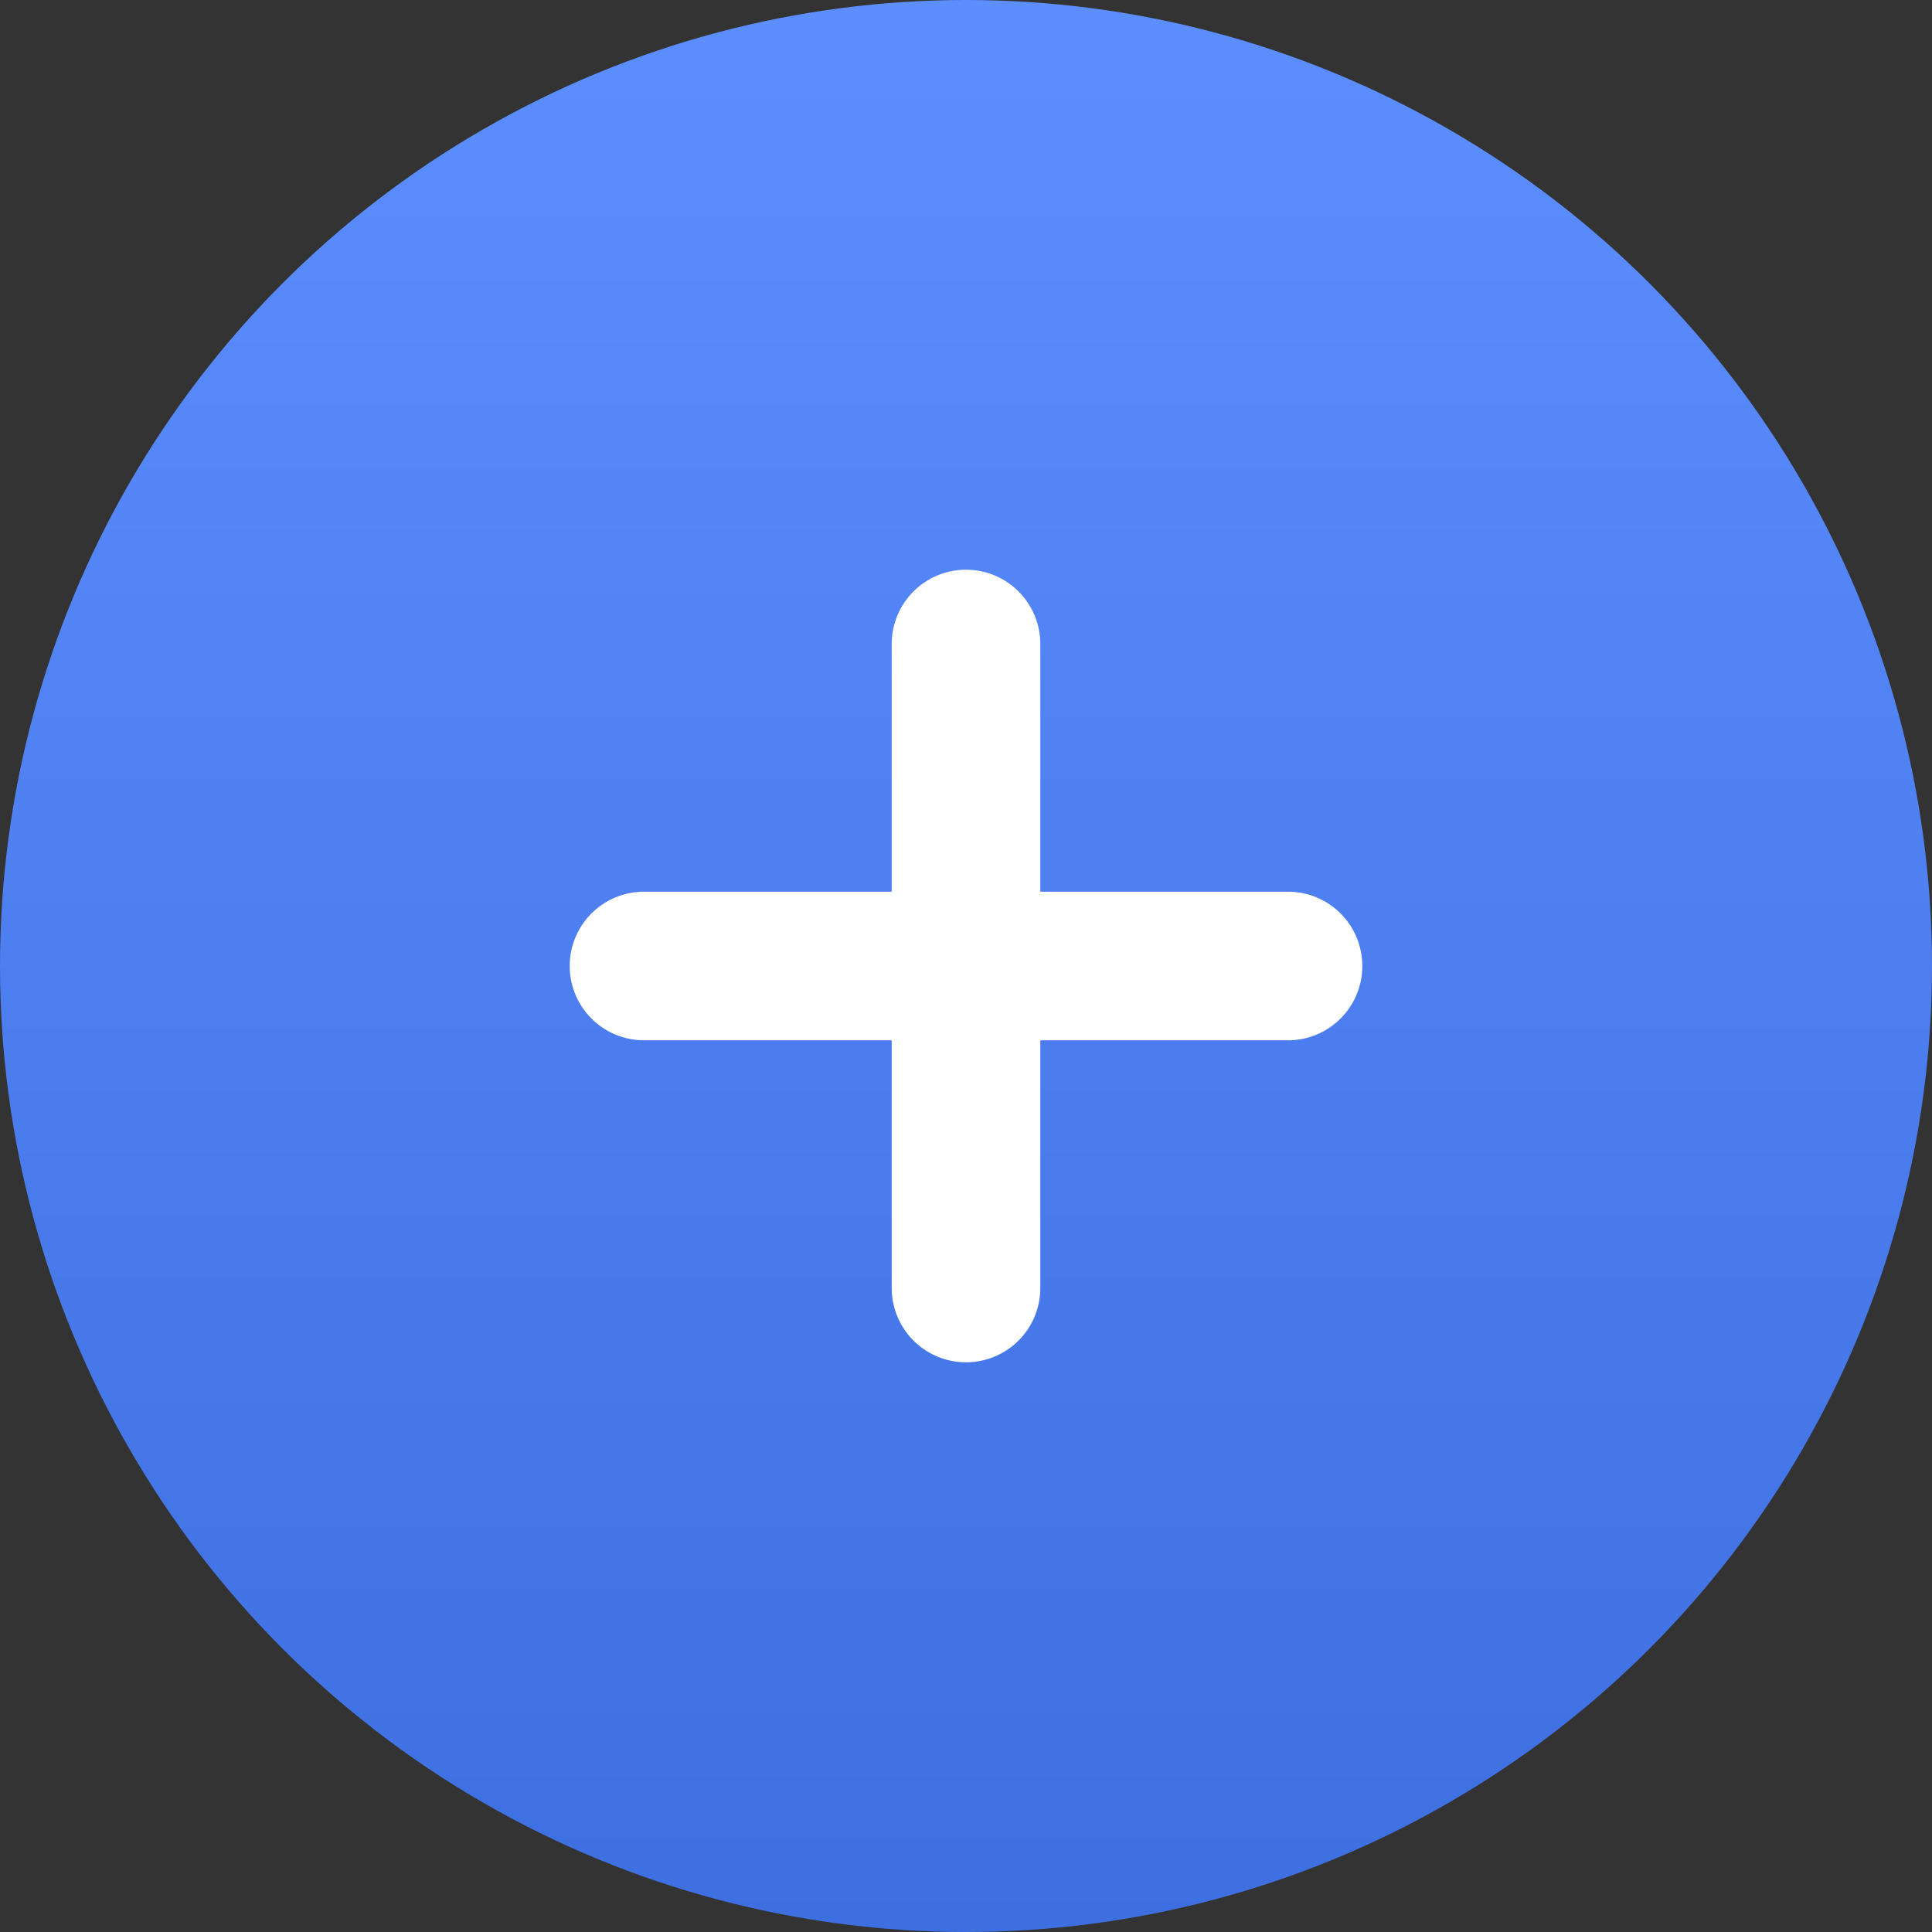 <svg width="39" height="39" viewBox="0 0 39 39" fill="none" xmlns="http://www.w3.org/2000/svg">
<rect x="0" y="0" width="39" height="39" fill="#333333" stroke="none"/>
<circle cx="19.5" cy="19.5" r="19.5" fill="url(#paint0_linear_1521_35)"/>
<path d="M13 19.5H26" stroke="white" stroke-width="3" stroke-linecap="round" stroke-linejoin="round"/>
<path d="M19.5 26V13" stroke="white" stroke-width="3" stroke-linecap="round" stroke-linejoin="round"/>
<defs>
<linearGradient id="paint0_linear_1521_35" x1="19.5" y1="0" x2="19.5" y2="39" gradientUnits="userSpaceOnUse">
<stop stop-color="#5D8EFF"/>
<stop offset="1" stop-color="#3E6FE1"/>
</linearGradient>
</defs>
</svg>
